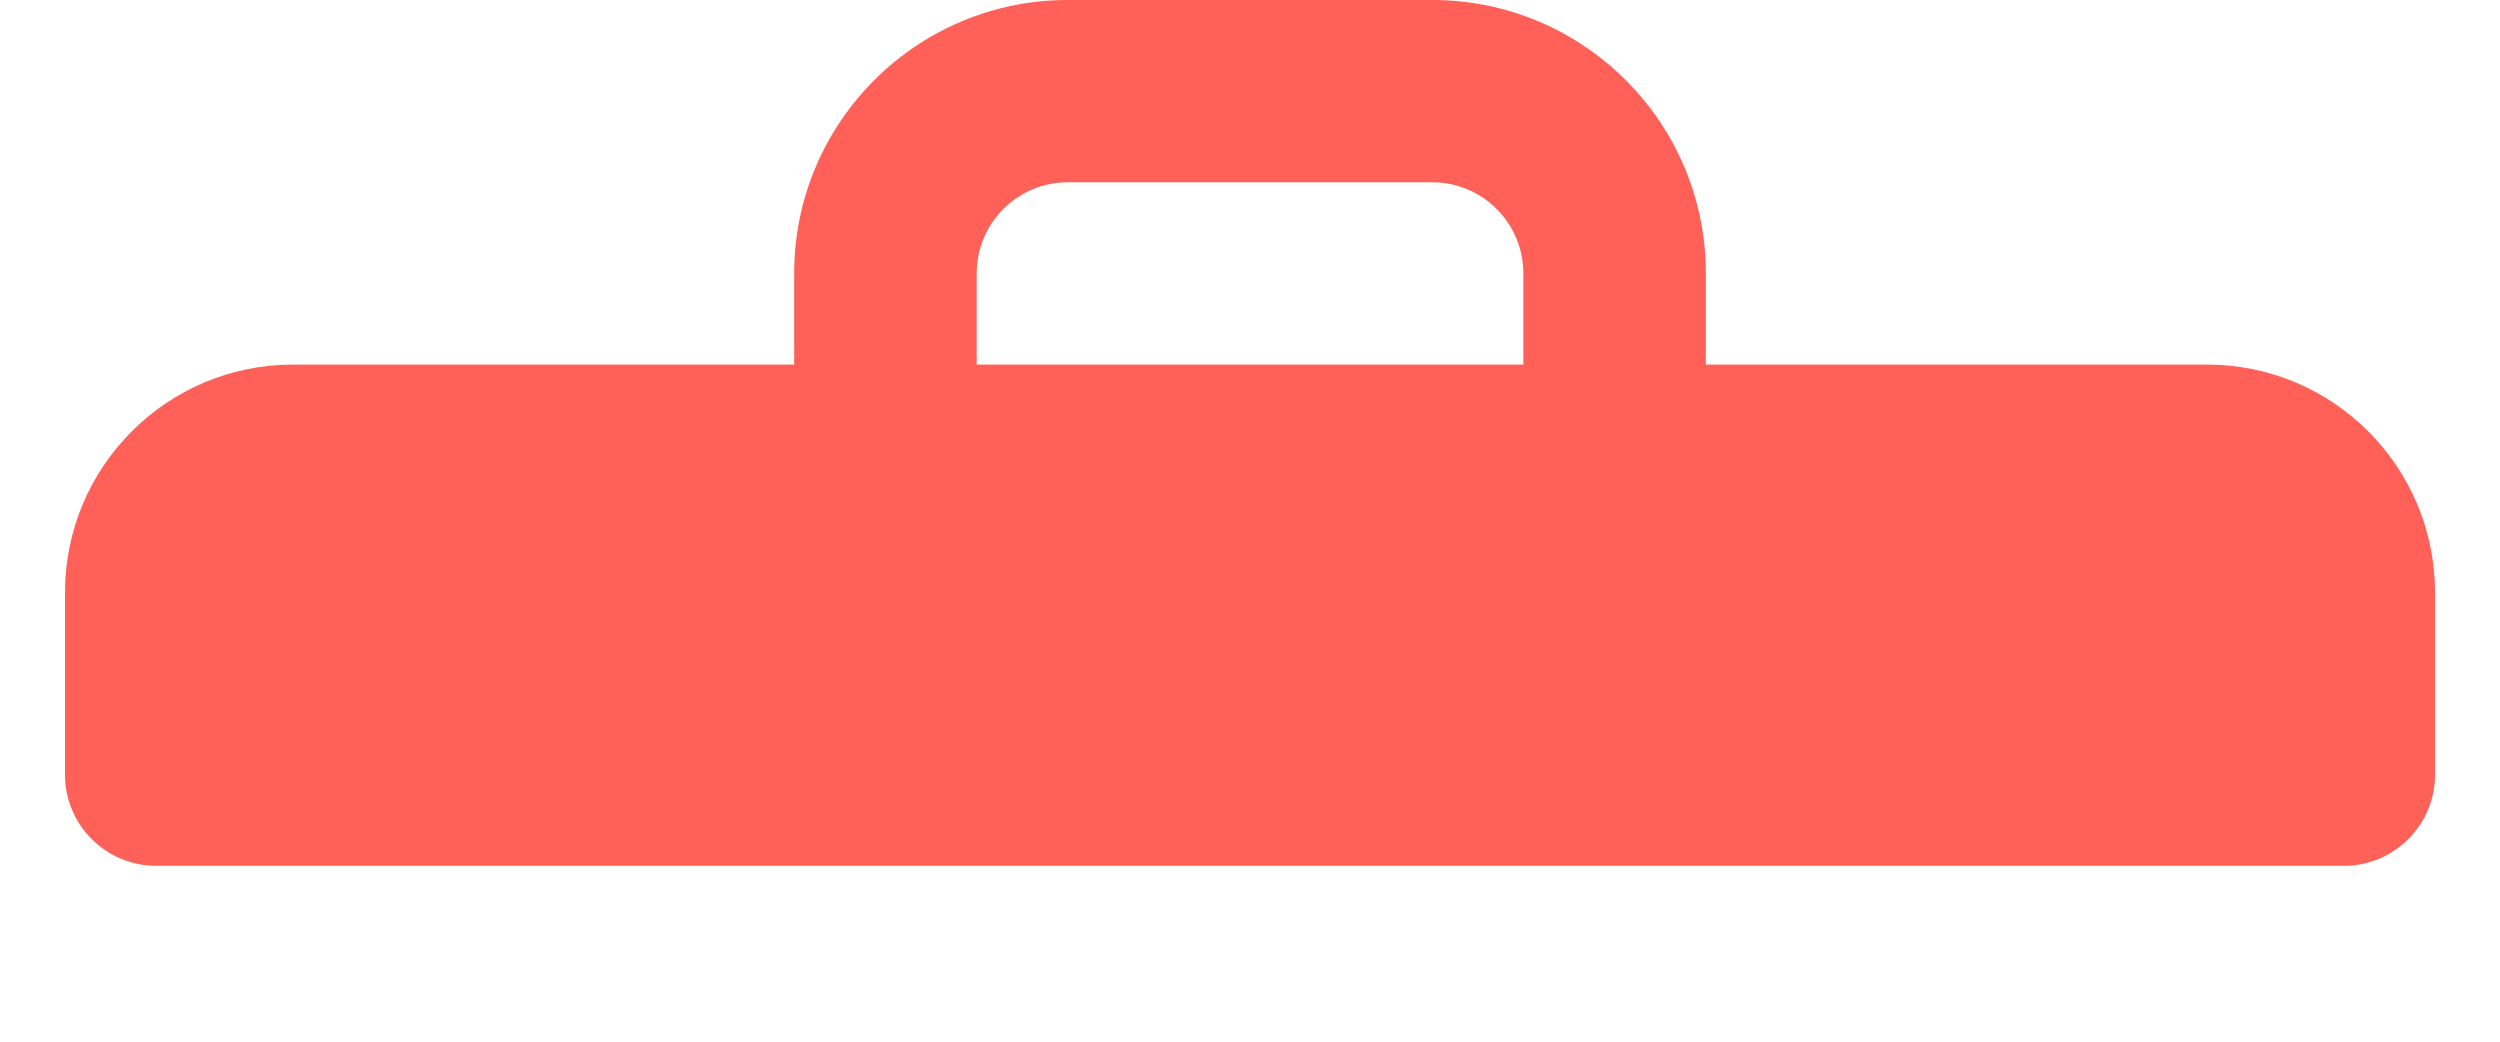 <svg width="12" height="5" viewBox="0 0 12 5" fill="none" xmlns="http://www.w3.org/2000/svg">
<path d="M10.594 1.75H8.188V1.312C8.188 0.588 7.6 0 6.875 0H5.125C4.4 0 3.812 0.588 3.812 1.312V1.75H1.406C0.802 1.75 0.312 2.24 0.312 2.844V3.719C0.312 3.96 0.508 4.156 0.75 4.156H11.25C11.492 4.156 11.688 3.96 11.688 3.719V2.844C11.688 2.24 11.198 1.75 10.594 1.75ZM4.688 1.312C4.688 1.071 4.884 0.875 5.125 0.875H6.875C7.116 0.875 7.312 1.071 7.312 1.312V1.75H4.688V1.312Z" fill="#FF6158"/>
</svg>
